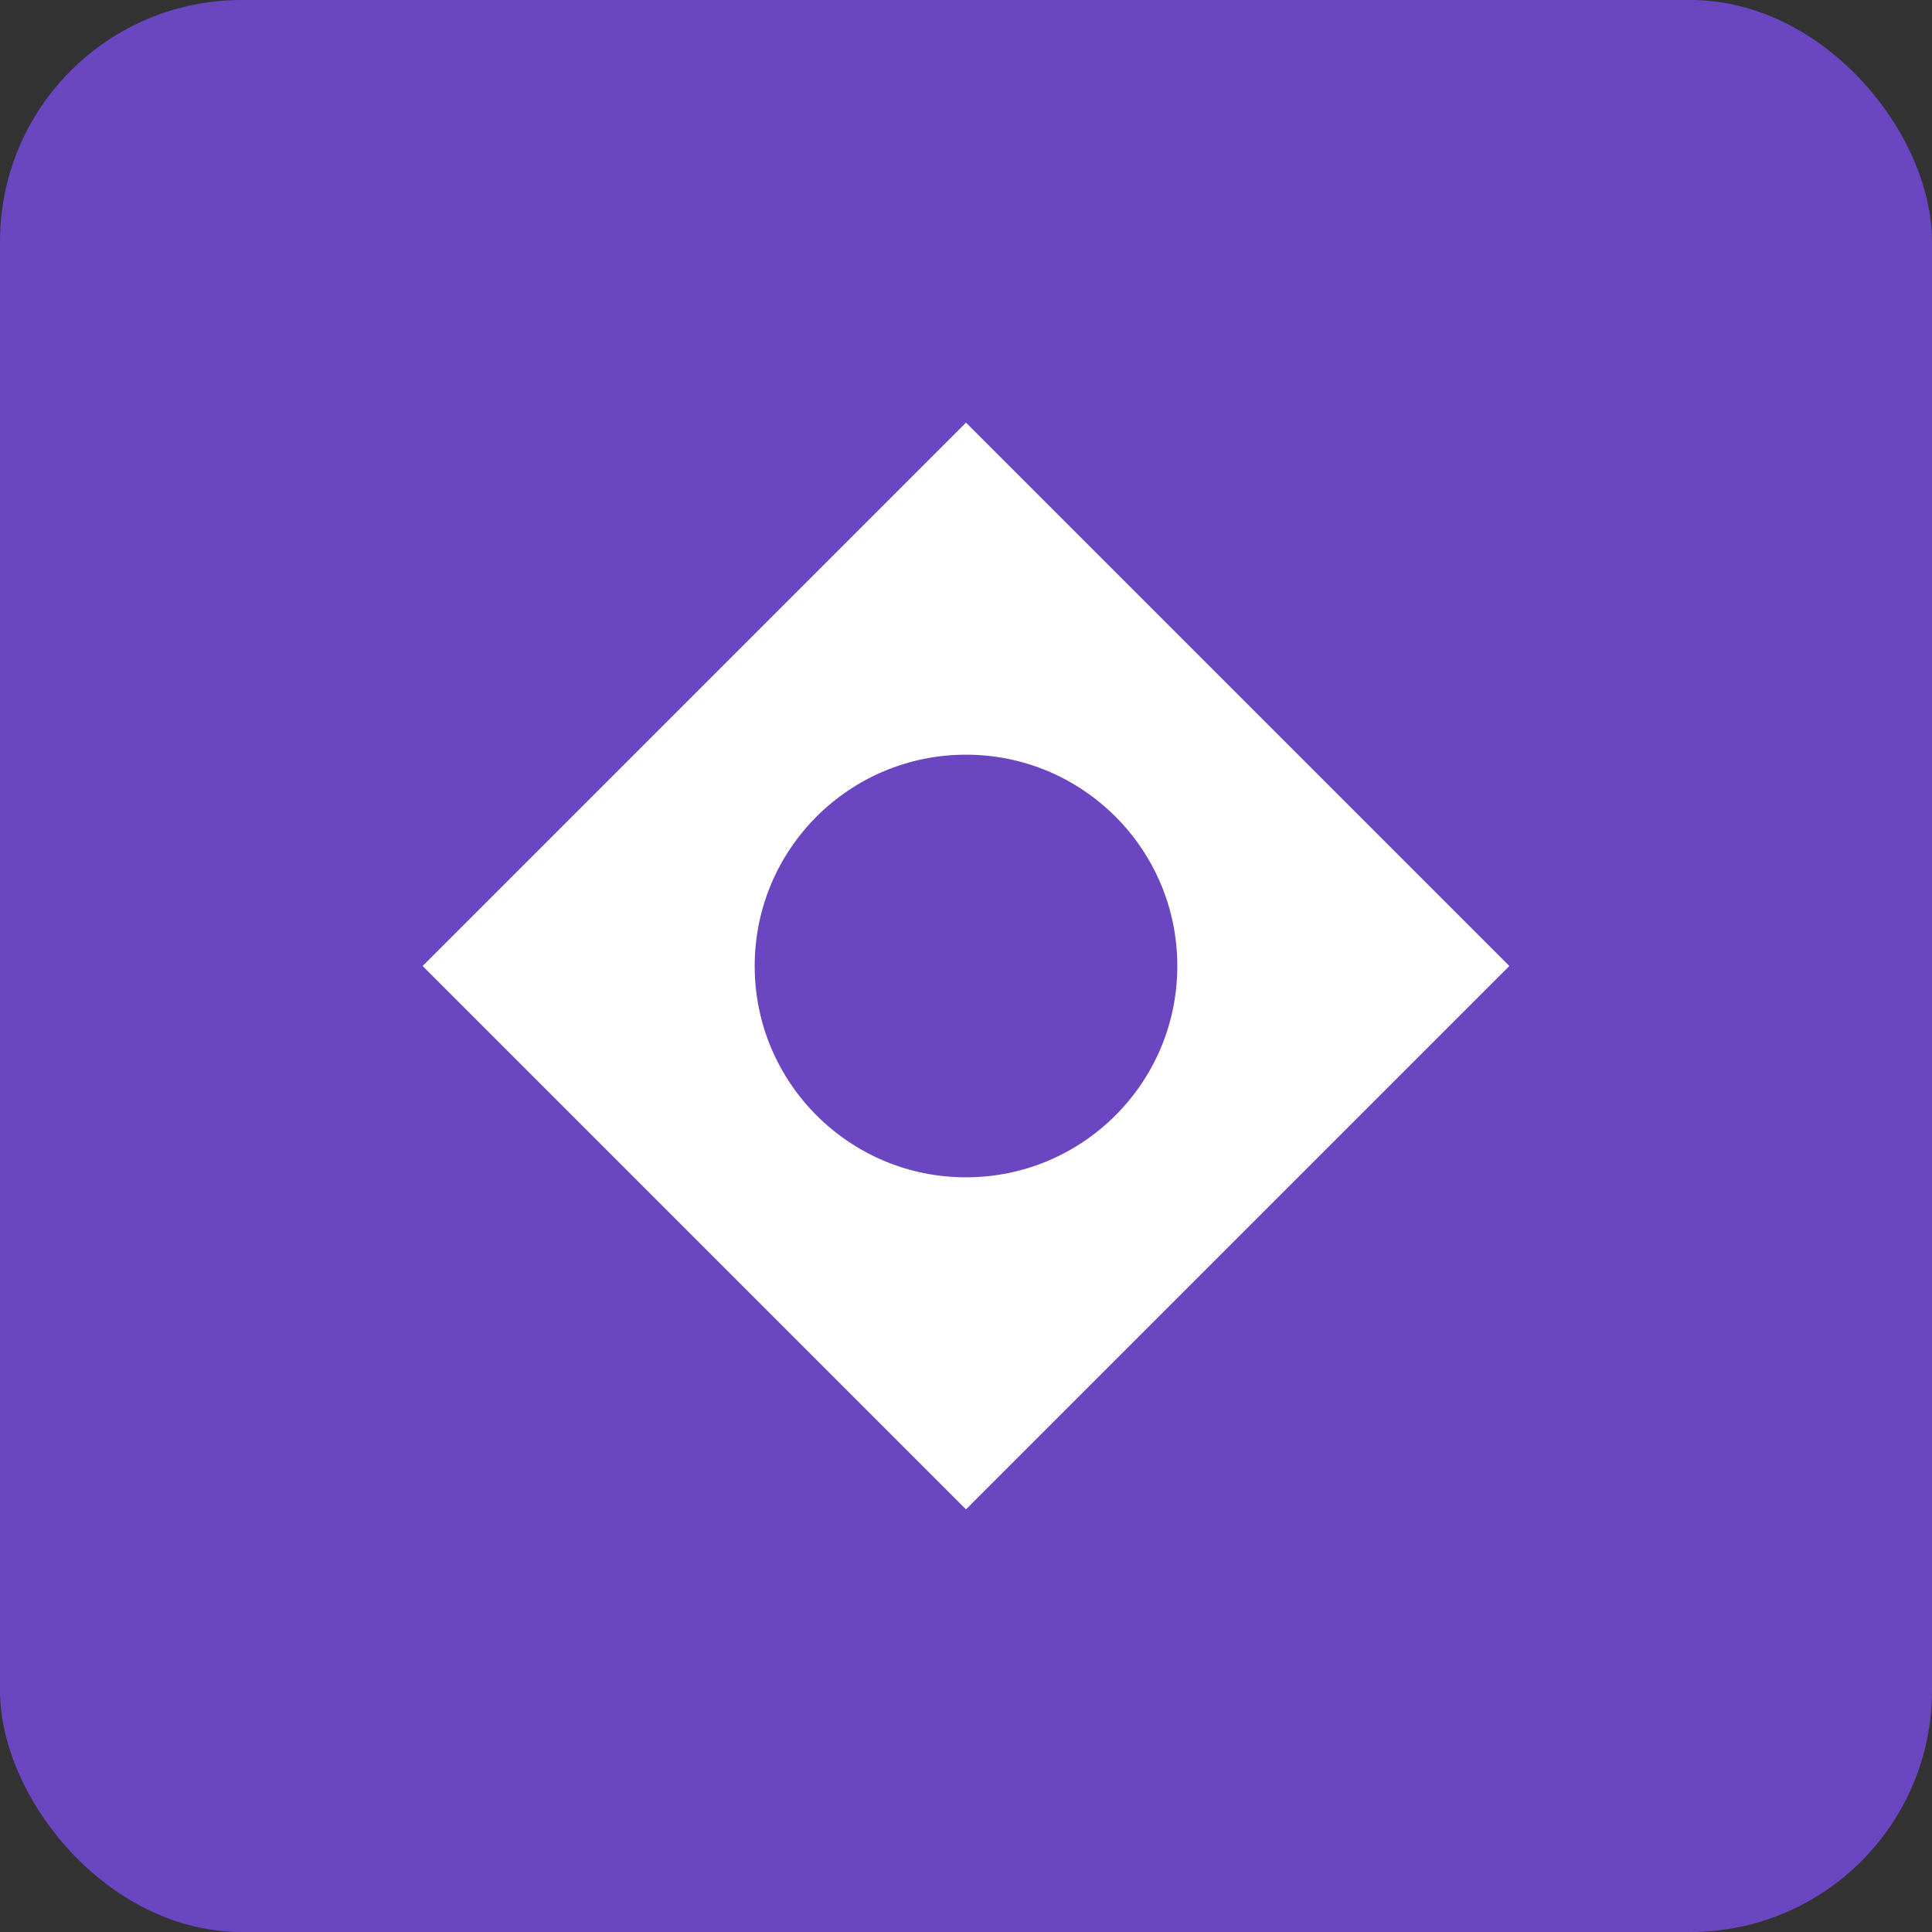 <svg xmlns="http://www.w3.org/2000/svg" width="32" height="32" viewBox="0 0 32 32">
  <rect x="0" y="0" width="32" height="32" fill="#333333" stroke="none"/>
  <rect width="32" height="32" rx="4" fill="#6B46C1" />
  <path d="M7 16 L16 7 L25 16 L16 25 Z" fill="white" />
  <circle cx="16" cy="16" r="4" fill="#6B46C1" stroke="white" stroke-width="1" />
</svg> 